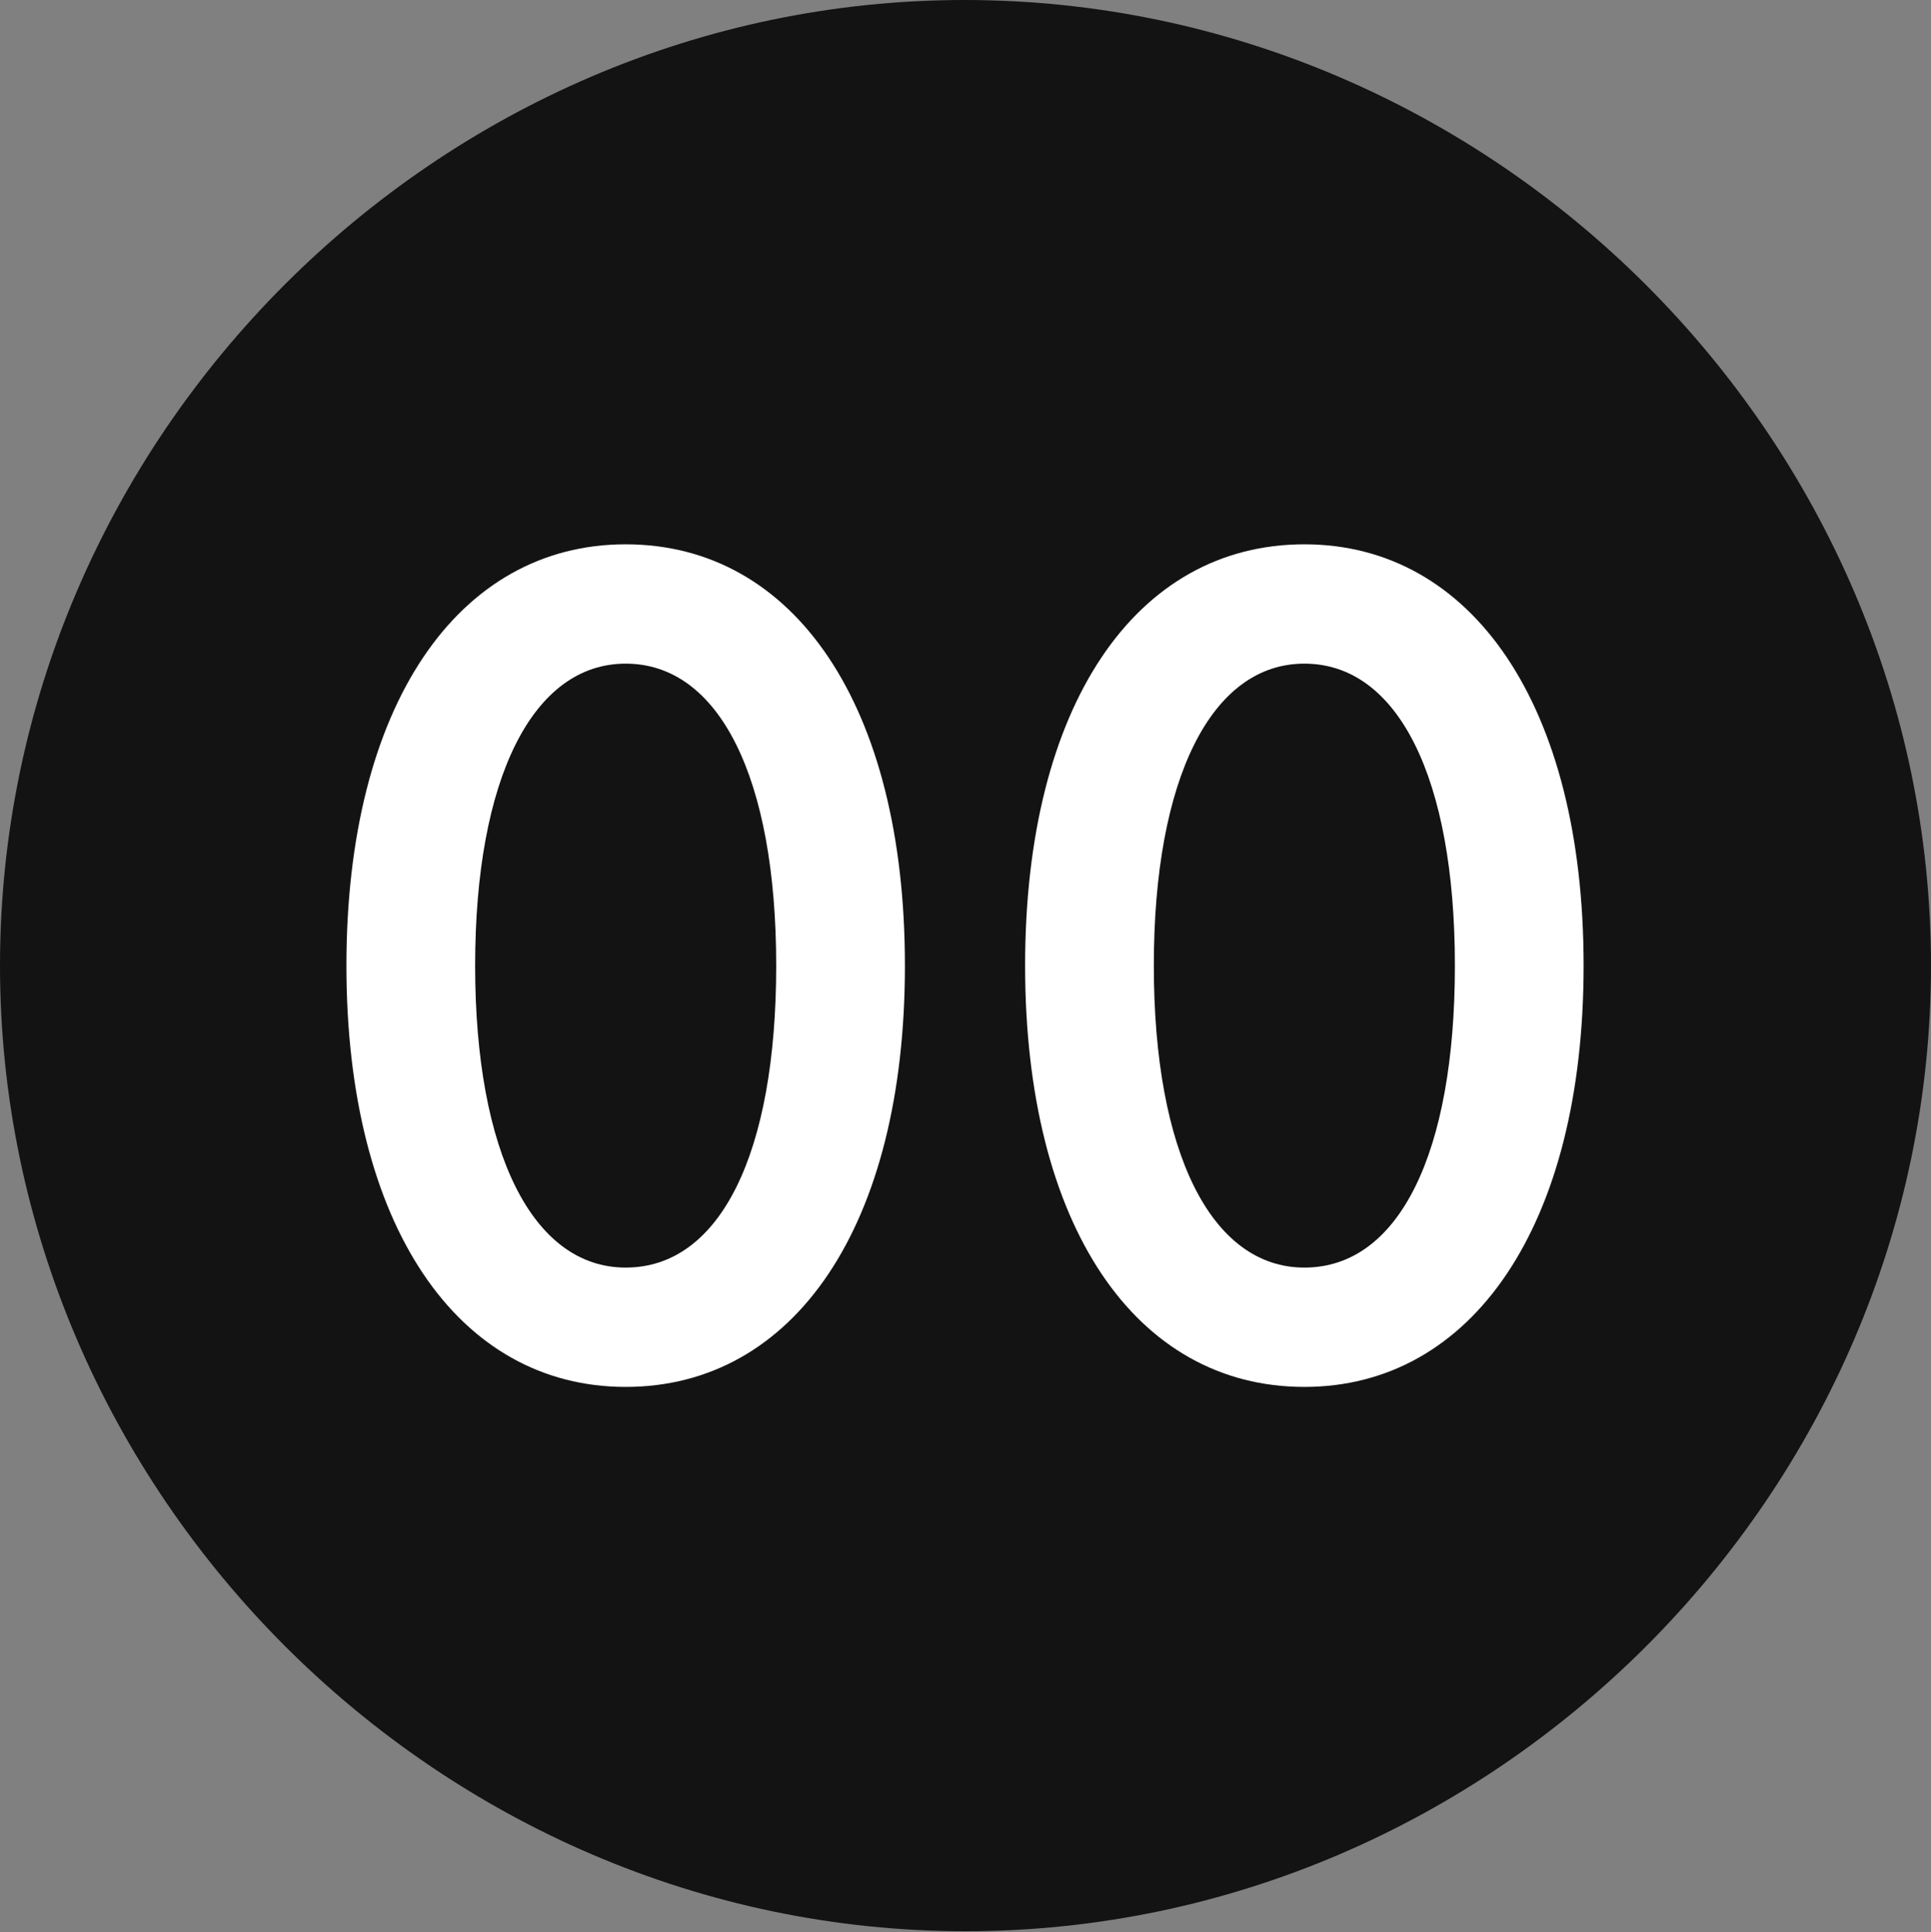 <?xml version="1.0" encoding="UTF-8"?>
<!--Generator: Apple Native CoreSVG 175.5-->
<!DOCTYPE svg
PUBLIC "-//W3C//DTD SVG 1.1//EN"
       "http://www.w3.org/Graphics/SVG/1.1/DTD/svg11.dtd">
<svg version="1.1" xmlns="http://www.w3.org/2000/svg" xmlns:xlink="http://www.w3.org/1999/xlink" width="19.922" height="19.932">
 <rect width="100%" height="100%" fill="#808080" stroke="none"/>
 <g>
  <rect height="19.932" opacity="0" width="19.922" x="0" y="0"/>
  <path d="M9.961 19.922C15.41 19.922 19.922 15.4 19.922 9.961C19.922 4.512 15.4 0 9.951 0C4.512 0 0 4.512 0 9.961C0 15.4 4.521 19.922 9.961 19.922Z" fill="#000000" fill-opacity="0.85"/>
  <path d="M6.455 14.307C4.727 14.307 3.574 12.646 3.574 9.961C3.574 7.275 4.727 5.615 6.455 5.615C8.193 5.615 9.336 7.275 9.336 9.961C9.336 12.646 8.193 14.307 6.455 14.307ZM6.455 13.076C7.432 13.076 8.008 11.895 8.008 9.961C8.008 8.027 7.422 6.846 6.455 6.846C5.498 6.846 4.902 8.027 4.902 9.961C4.902 11.895 5.498 13.076 6.455 13.076ZM13.457 14.307C11.719 14.307 10.576 12.646 10.576 9.961C10.576 7.275 11.719 5.615 13.457 5.615C15.185 5.615 16.338 7.275 16.338 9.961C16.338 12.646 15.185 14.307 13.457 14.307ZM13.457 13.076C14.434 13.076 15.01 11.895 15.01 9.961C15.01 8.027 14.424 6.846 13.457 6.846C12.5 6.846 11.904 8.027 11.904 9.961C11.904 11.895 12.5 13.076 13.457 13.076Z" fill="#ffffff"/>
 </g>
</svg>
